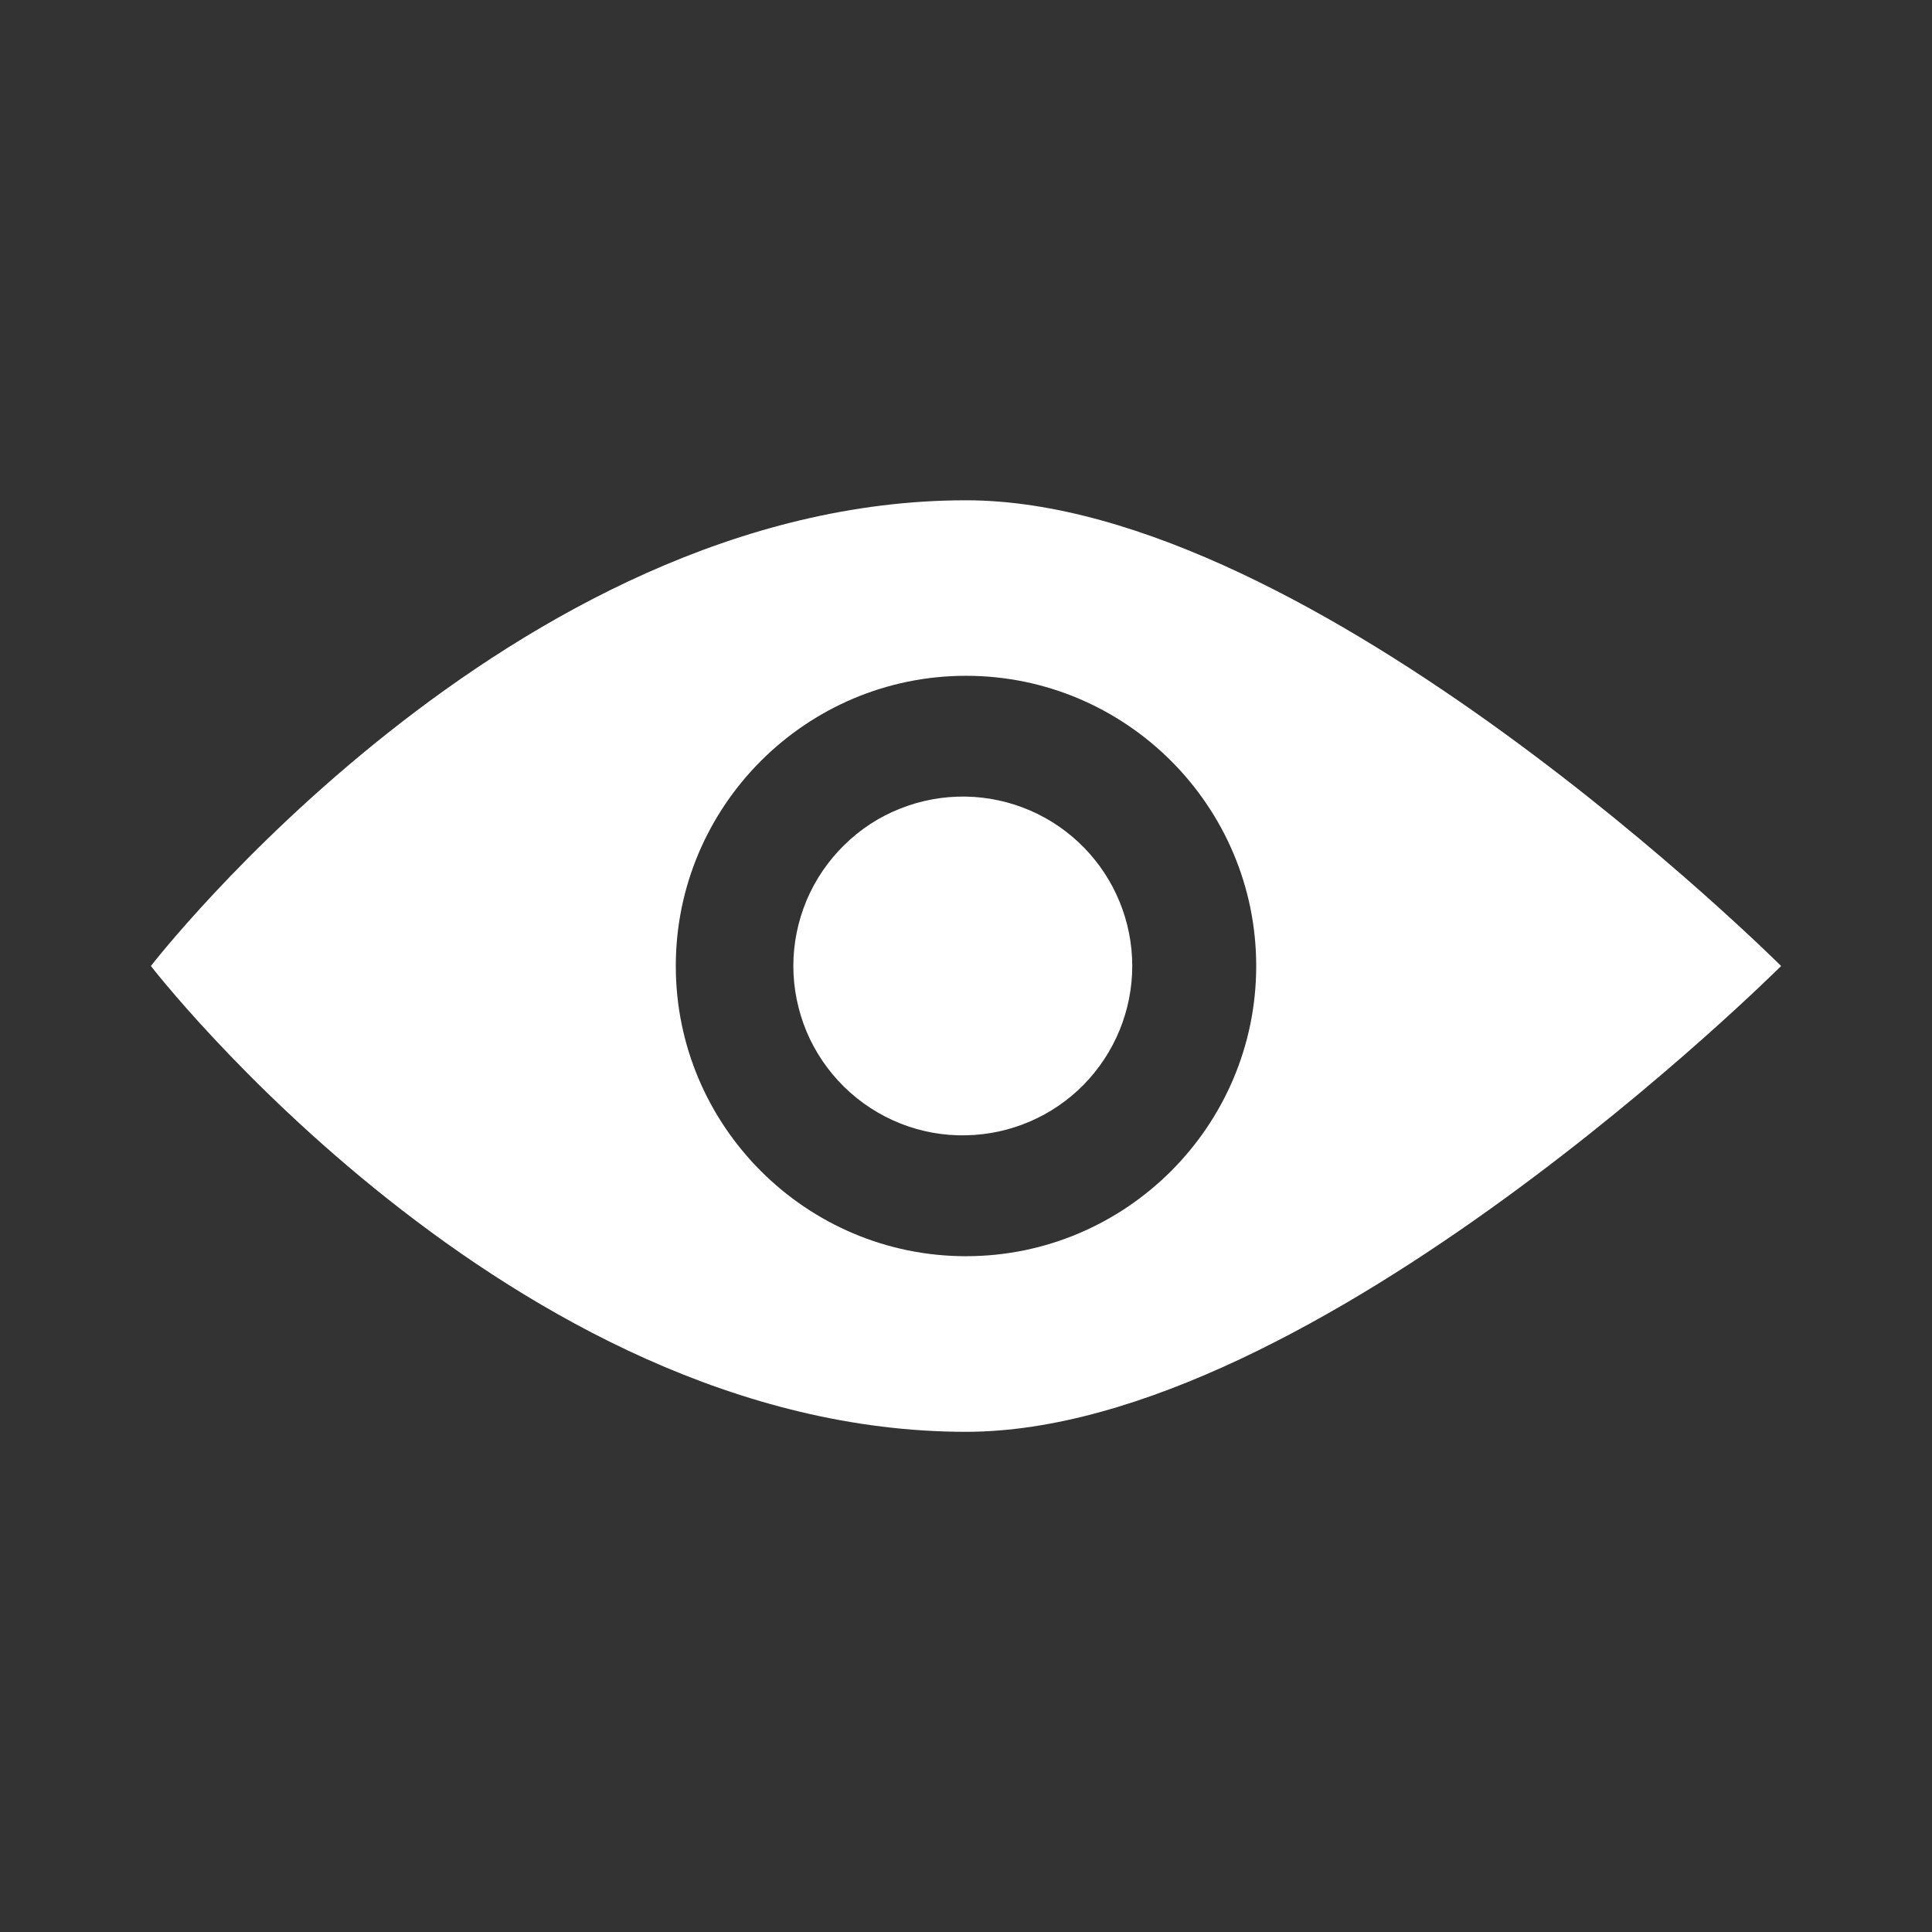 <svg width="19" height="19" viewBox="0 0 19 19" fill="none" xmlns="http://www.w3.org/2000/svg">
<rect x="0" y="0" width="19" height="19" fill="#333333" stroke="none"/>
<path d="M9.5 4.92C5.02 4.92 1.484 9.5 1.484 9.5C1.484 9.5 5.02 14.081 9.5 14.081C12.926 14.081 17.516 9.5 17.516 9.5C17.516 9.5 12.926 4.92 9.5 4.92ZM9.5 12.354C7.927 12.354 6.646 11.073 6.646 9.5C6.646 7.927 7.927 6.646 9.5 6.646C11.073 6.646 12.354 7.927 12.354 9.5C12.354 11.073 11.073 12.354 9.5 12.354ZM9.5 7.834C9.279 7.83 9.059 7.87 8.853 7.952C8.647 8.033 8.46 8.155 8.302 8.311C8.144 8.466 8.018 8.651 7.932 8.855C7.847 9.059 7.802 9.278 7.802 9.5C7.802 9.721 7.847 9.94 7.932 10.145C8.018 10.349 8.144 10.534 8.302 10.689C8.46 10.844 8.647 10.966 8.853 11.048C9.059 11.13 9.279 11.17 9.5 11.165C9.936 11.157 10.352 10.978 10.658 10.667C10.963 10.355 11.135 9.936 11.135 9.5C11.135 9.063 10.963 8.644 10.658 8.333C10.352 8.021 9.936 7.842 9.5 7.834Z" fill="white"/>
</svg>
